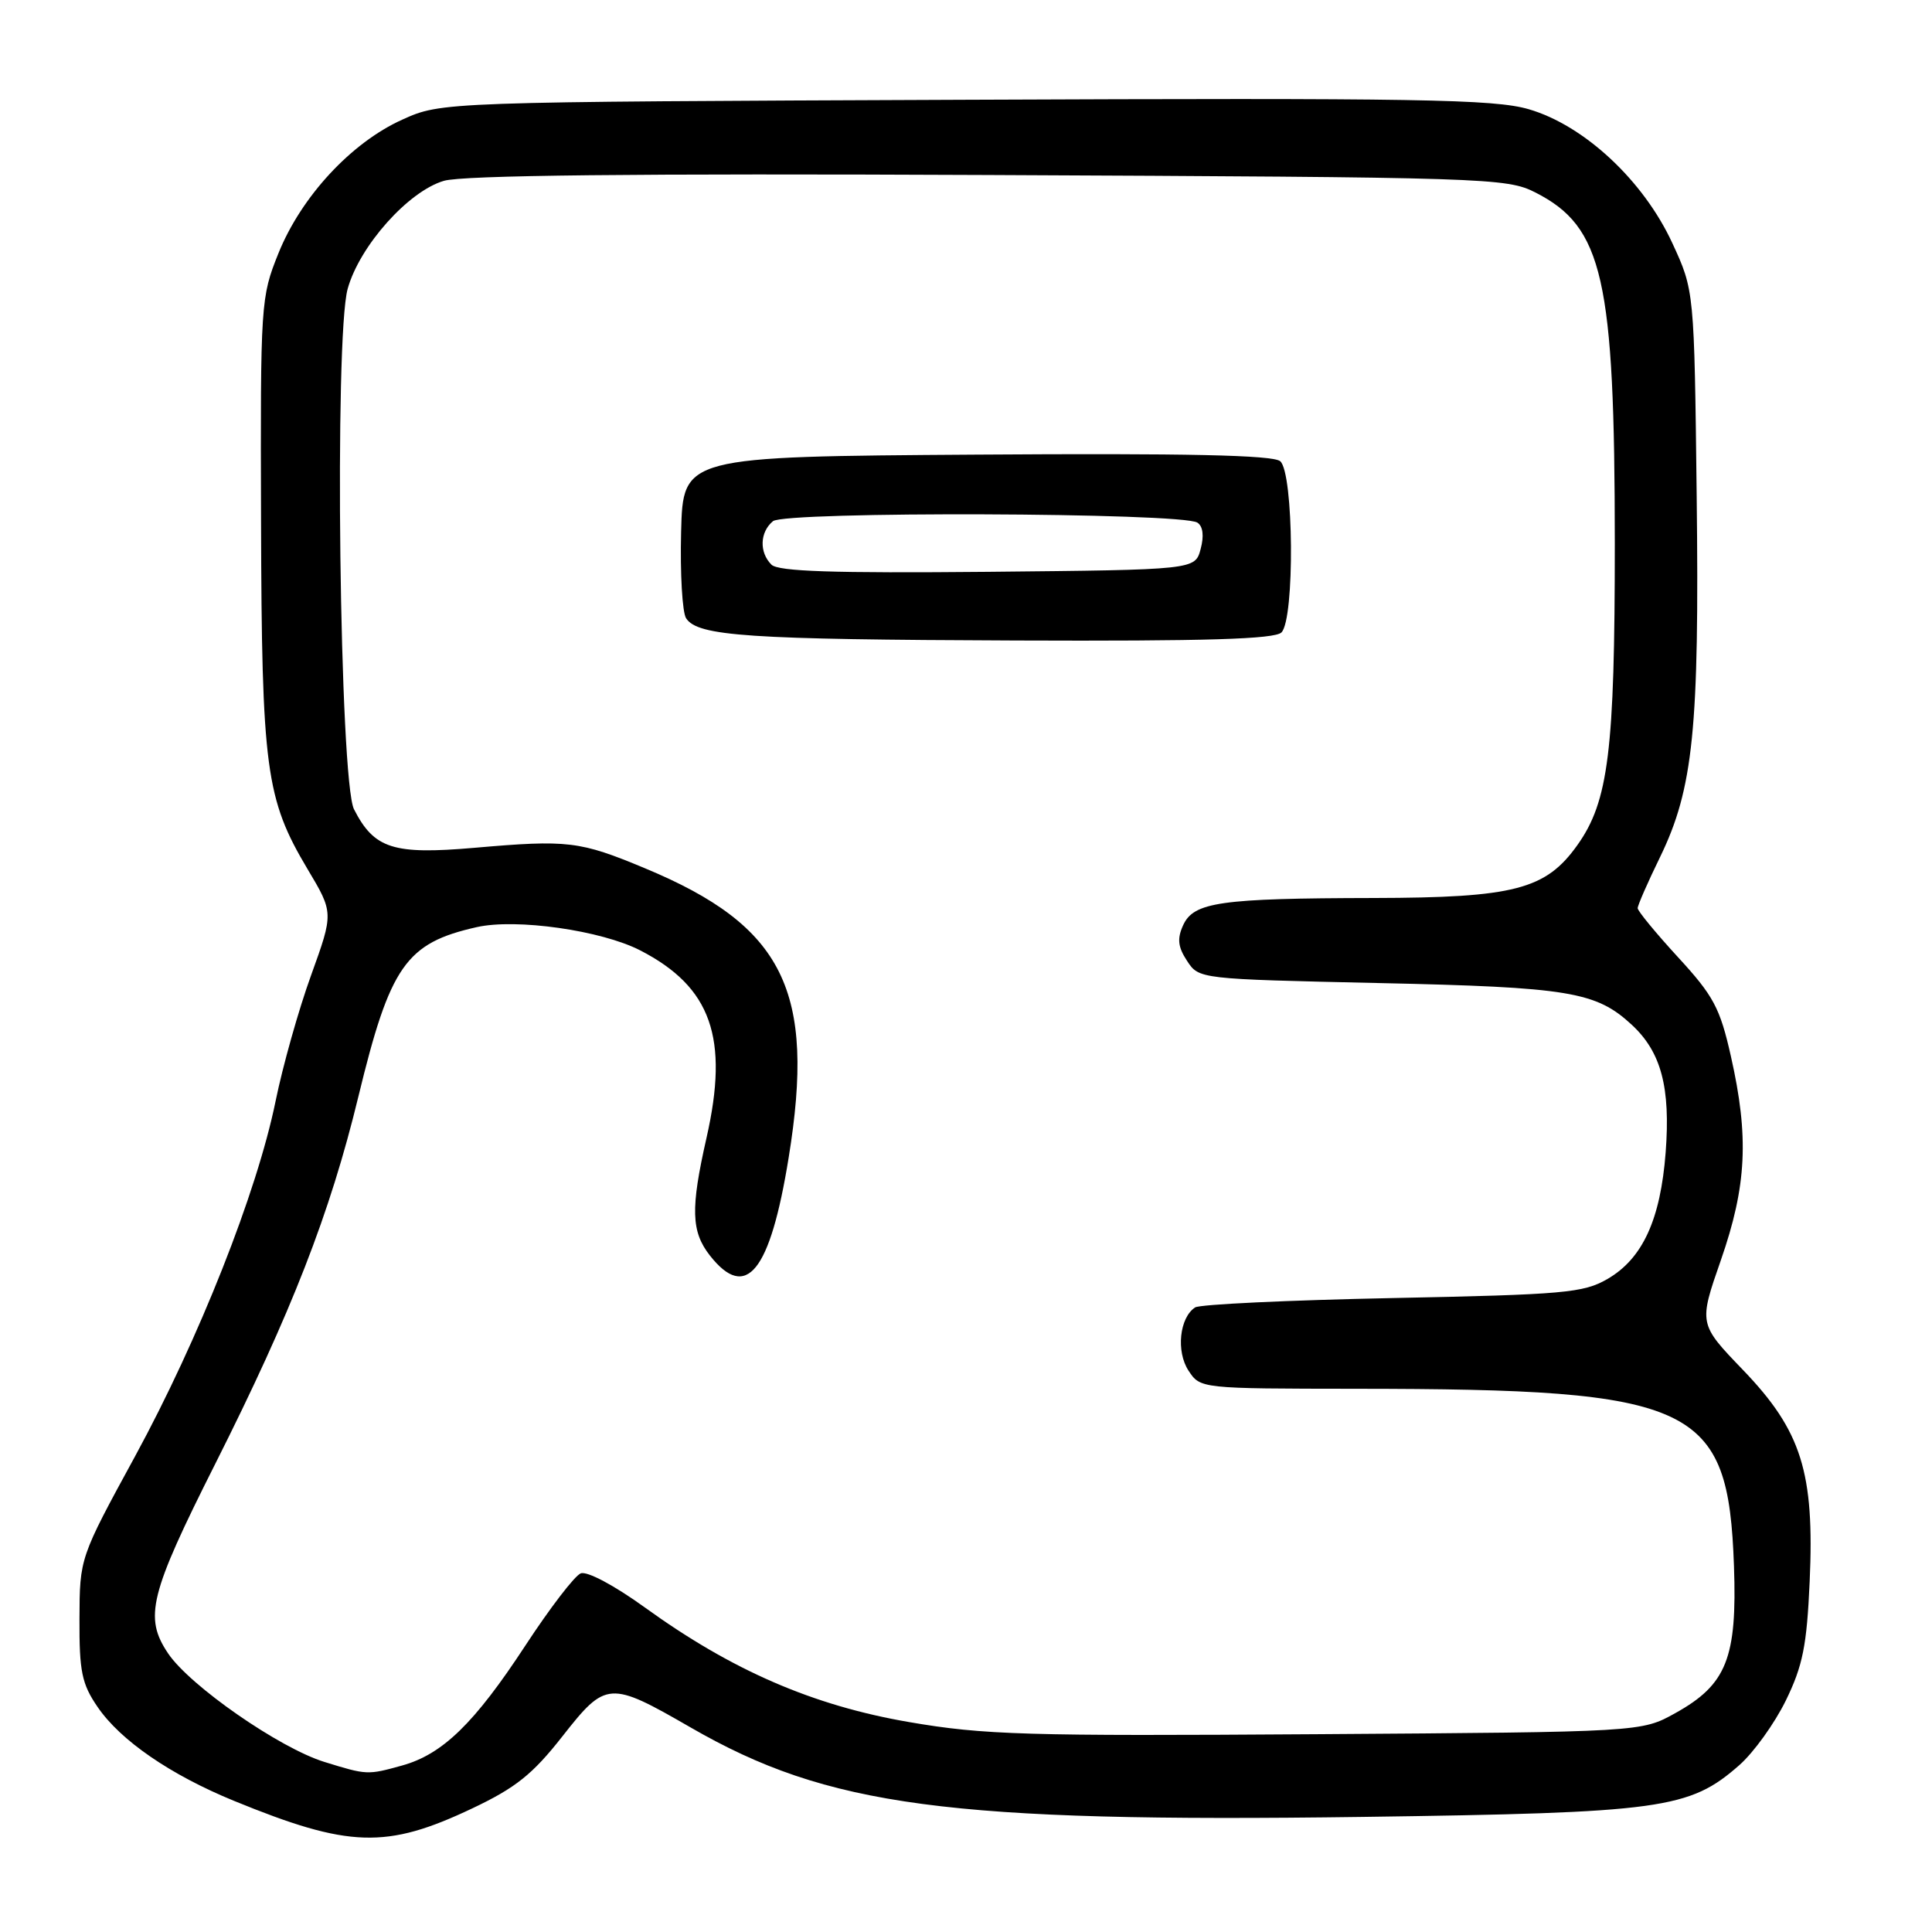 <?xml version="1.0" encoding="UTF-8" standalone="no"?>
<!DOCTYPE svg PUBLIC "-//W3C//DTD SVG 1.1//EN" "http://www.w3.org/Graphics/SVG/1.1/DTD/svg11.dtd" >
<svg xmlns="http://www.w3.org/2000/svg" xmlns:xlink="http://www.w3.org/1999/xlink" version="1.1" viewBox="0 0 256 256">
 <g >
 <path fill="currentColor"
d=" M 62.58 239.62 C 68.34 236.89 70.58 235.10 74.54 230.05 C 80.29 222.73 80.76 222.70 91.50 228.89 C 109.69 239.38 125.60 241.50 180.55 240.75 C 220.23 240.20 223.85 239.71 230.47 233.89 C 232.37 232.22 235.14 228.37 236.63 225.33 C 238.88 220.72 239.41 218.07 239.79 209.57 C 240.44 195.10 238.71 189.60 230.97 181.54 C 225.08 175.42 225.08 175.42 228.03 166.96 C 231.45 157.12 231.77 150.66 229.35 139.95 C 227.91 133.55 227.05 131.95 222.35 126.84 C 219.41 123.64 217.00 120.71 217.00 120.34 C 217.00 119.96 218.33 116.92 219.96 113.58 C 224.38 104.49 225.18 96.55 224.82 65.78 C 224.50 38.50 224.50 38.50 221.59 32.21 C 217.77 23.93 209.92 16.61 202.56 14.47 C 197.97 13.14 187.96 12.97 127.88 13.22 C 58.50 13.50 58.50 13.50 53.29 15.86 C 46.53 18.91 39.92 26.06 36.90 33.55 C 34.55 39.38 34.50 40.10 34.59 69.00 C 34.68 101.90 35.21 105.85 40.74 115.14 C 44.21 120.95 44.21 120.95 41.22 129.23 C 39.57 133.78 37.46 141.28 36.52 145.89 C 34.06 157.96 26.36 177.42 17.90 192.96 C 10.56 206.42 10.56 206.42 10.53 214.52 C 10.50 221.49 10.84 223.13 12.93 226.18 C 15.96 230.62 22.56 235.16 31.00 238.62 C 46.25 244.86 51.19 245.02 62.58 239.62 Z  M 43.00 233.47 C 37.05 231.64 25.16 223.38 22.27 219.08 C 19.06 214.30 19.81 211.27 28.54 193.93 C 38.63 173.88 43.73 160.80 47.48 145.33 C 51.69 127.96 53.78 124.96 63.17 122.85 C 68.40 121.67 79.68 123.28 84.83 125.93 C 94.25 130.78 96.63 137.52 93.61 150.80 C 91.49 160.15 91.58 163.19 94.07 166.37 C 98.88 172.48 102.05 168.55 104.50 153.40 C 108.10 131.26 103.85 122.70 85.46 115.05 C 76.80 111.44 75.27 111.26 62.85 112.34 C 52.09 113.27 49.58 112.46 46.91 107.24 C 45.00 103.48 44.28 44.65 46.07 38.26 C 47.66 32.57 54.11 25.34 58.82 23.96 C 61.34 23.22 83.99 22.98 131.00 23.19 C 197.19 23.49 199.63 23.57 203.44 25.50 C 212.42 30.07 213.96 36.89 213.97 72.00 C 213.97 99.49 213.14 106.19 209.01 111.98 C 204.82 117.87 200.65 118.95 182.00 118.99 C 161.67 119.03 158.17 119.53 156.77 122.60 C 155.96 124.38 156.08 125.48 157.29 127.32 C 158.87 129.73 158.89 129.73 182.69 130.26 C 207.94 130.81 211.48 131.40 216.23 135.80 C 220.12 139.41 221.36 144.08 220.71 152.68 C 220.03 161.59 217.66 166.77 213.00 169.47 C 209.81 171.32 207.27 171.54 184.50 172.00 C 170.75 172.28 158.99 172.83 158.36 173.24 C 156.29 174.59 155.82 179.07 157.48 181.61 C 159.05 184.00 159.05 184.00 179.77 184.02 C 224.75 184.05 229.00 186.05 229.76 207.50 C 230.19 219.69 228.79 223.22 222.00 226.99 C 217.50 229.50 217.50 229.50 174.50 229.79 C 135.93 230.05 130.36 229.89 120.44 228.18 C 107.70 225.99 96.97 221.33 85.45 213.00 C 81.41 210.08 77.79 208.15 76.95 208.48 C 76.15 208.79 72.85 213.10 69.61 218.05 C 62.86 228.35 58.65 232.45 53.28 233.94 C 48.70 235.21 48.62 235.21 43.00 233.47 Z  M 169.80 83.80 C 171.58 82.02 171.43 62.61 169.63 61.11 C 168.65 60.30 157.25 60.05 129.38 60.24 C 90.50 60.50 90.50 60.50 90.25 70.50 C 90.11 76.00 90.41 81.14 90.91 81.92 C 92.45 84.30 99.08 84.74 134.55 84.87 C 159.84 84.97 168.91 84.69 169.80 83.80 Z  M 102.22 74.82 C 100.58 73.18 100.68 70.51 102.42 69.06 C 104.03 67.73 156.59 67.91 158.66 69.25 C 159.40 69.73 159.56 71.01 159.09 72.75 C 158.36 75.50 158.36 75.50 130.89 75.77 C 110.37 75.96 103.12 75.72 102.22 74.82 Z "/>
</g>
</svg>